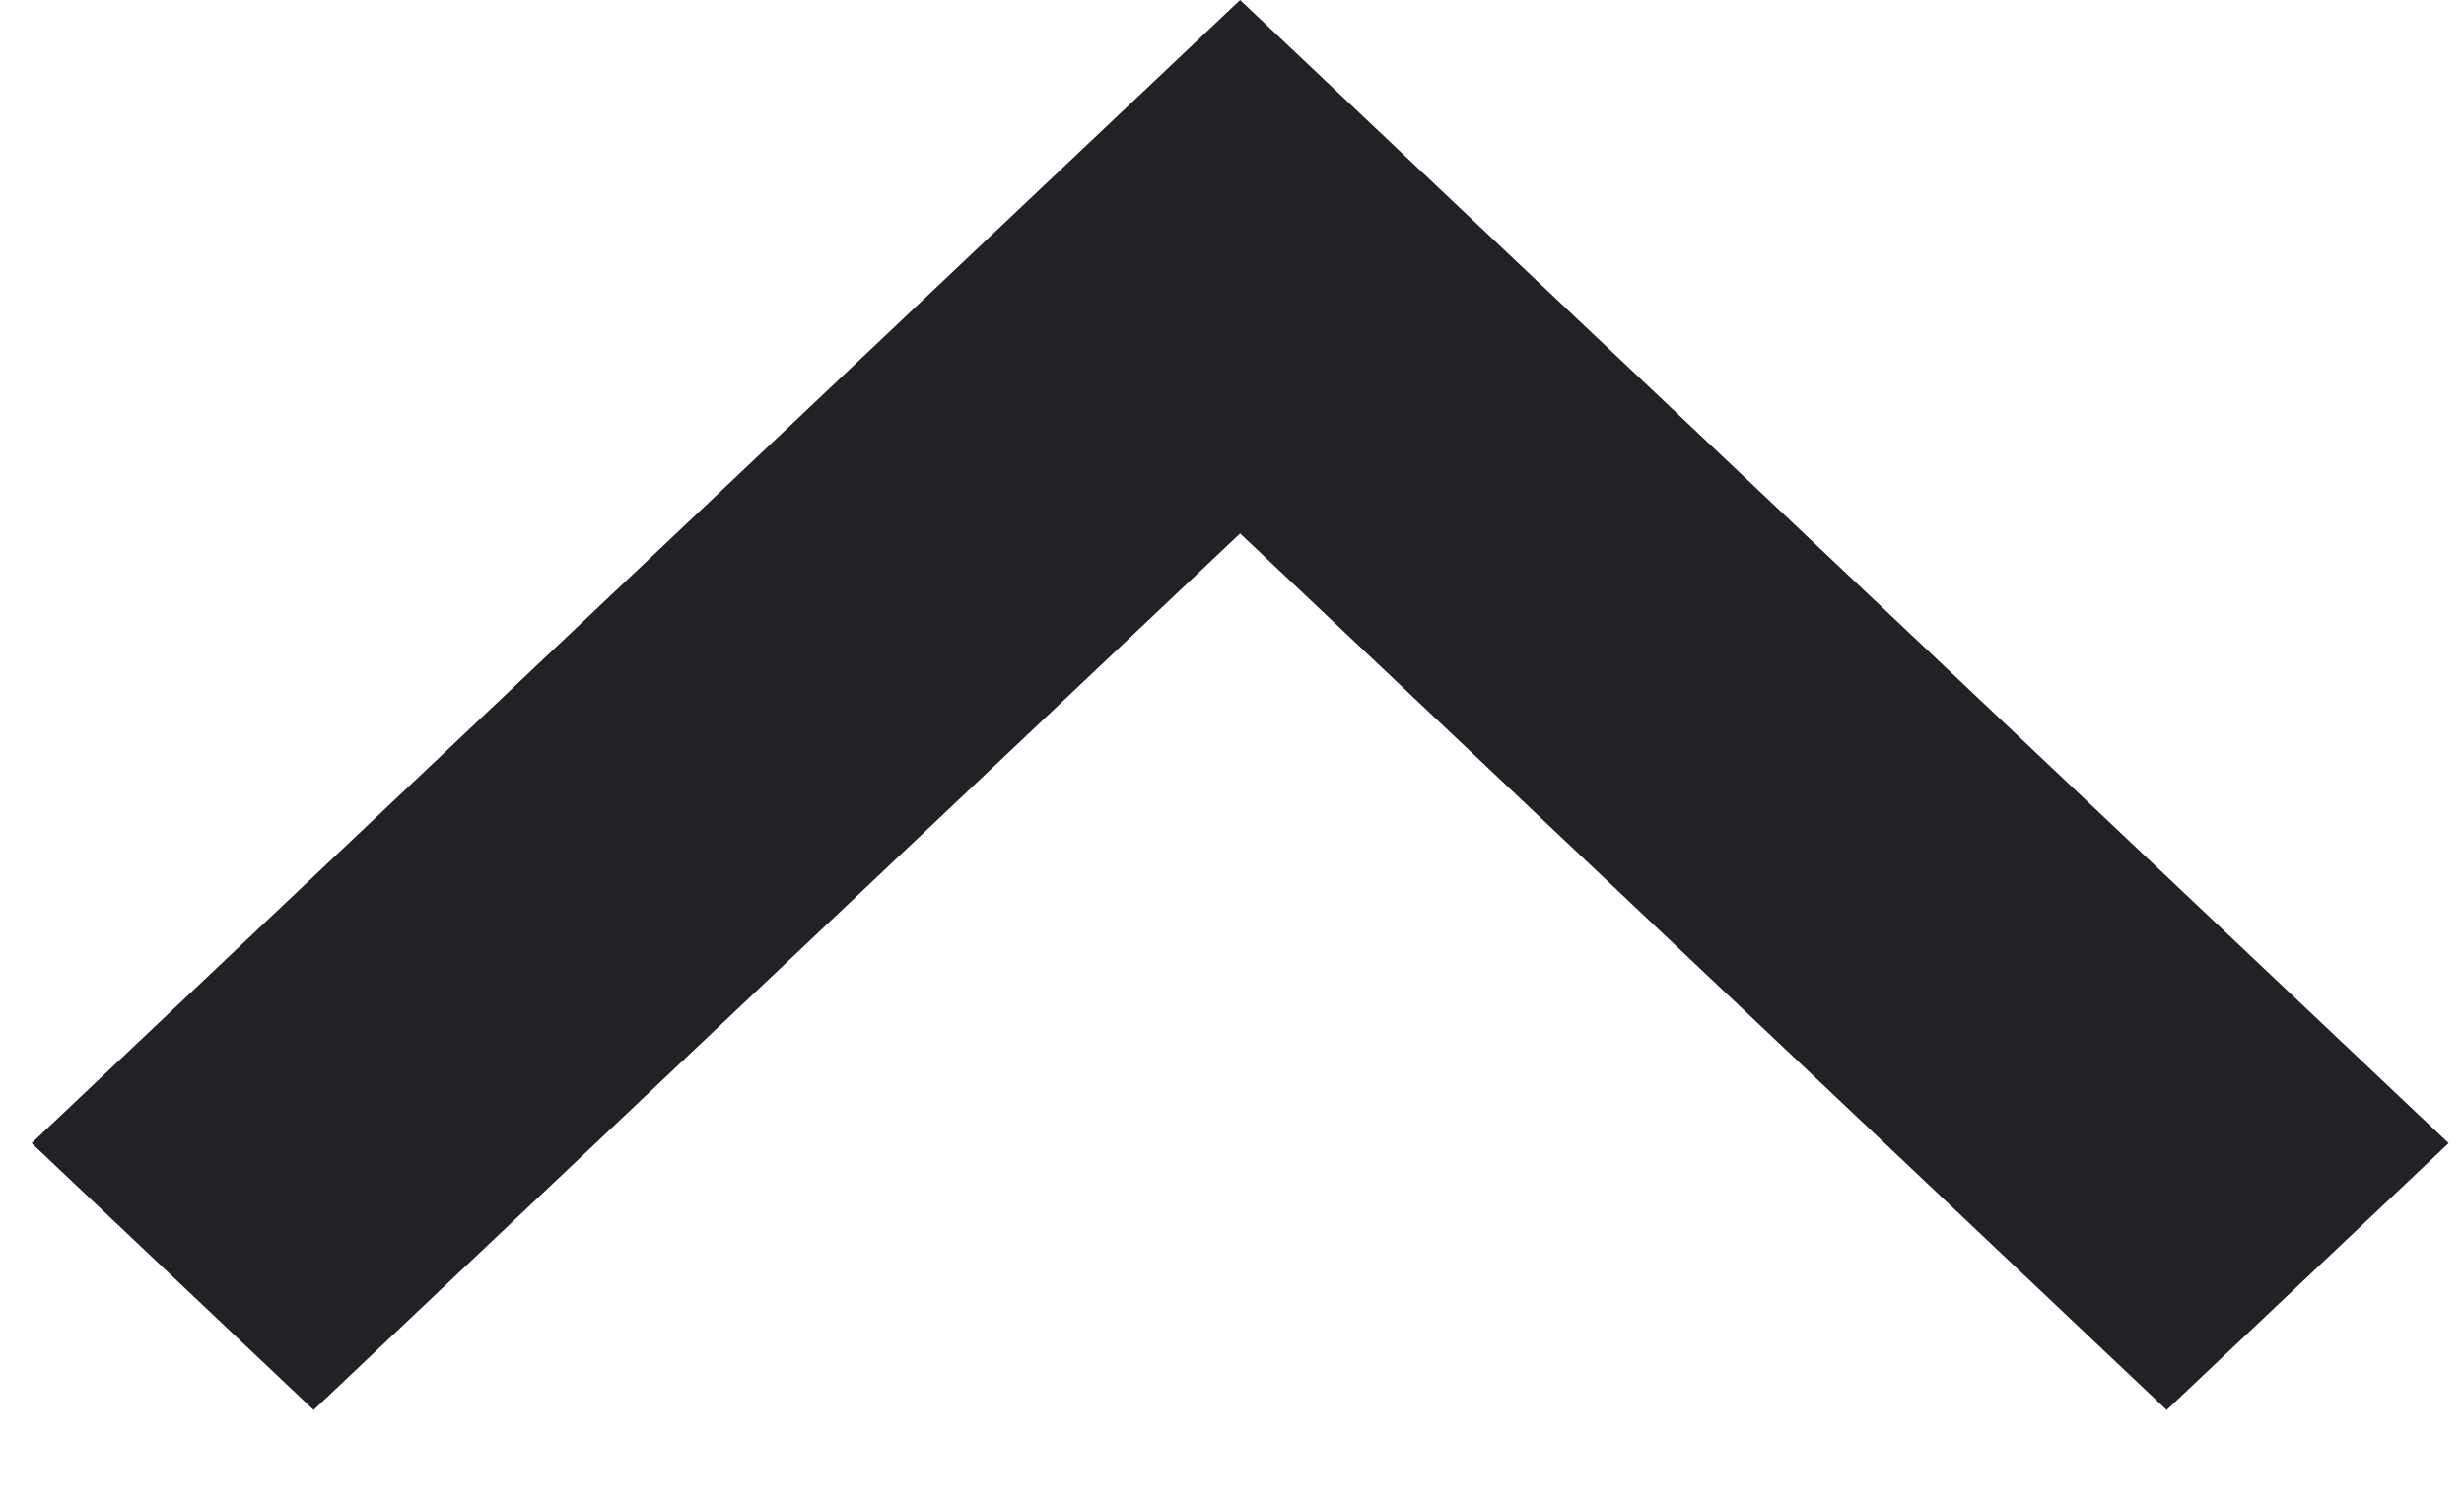 <svg width="18" height="11" viewBox="0 0 18 11" fill="none" xmlns="http://www.w3.org/2000/svg">
<path d="M9.059 6.48499e-05L17.888 8.351L15.828 10.3L9.059 3.897L2.291 10.3L0.231 8.351L9.059 6.48499e-05Z" fill="#232026"/>
</svg>
